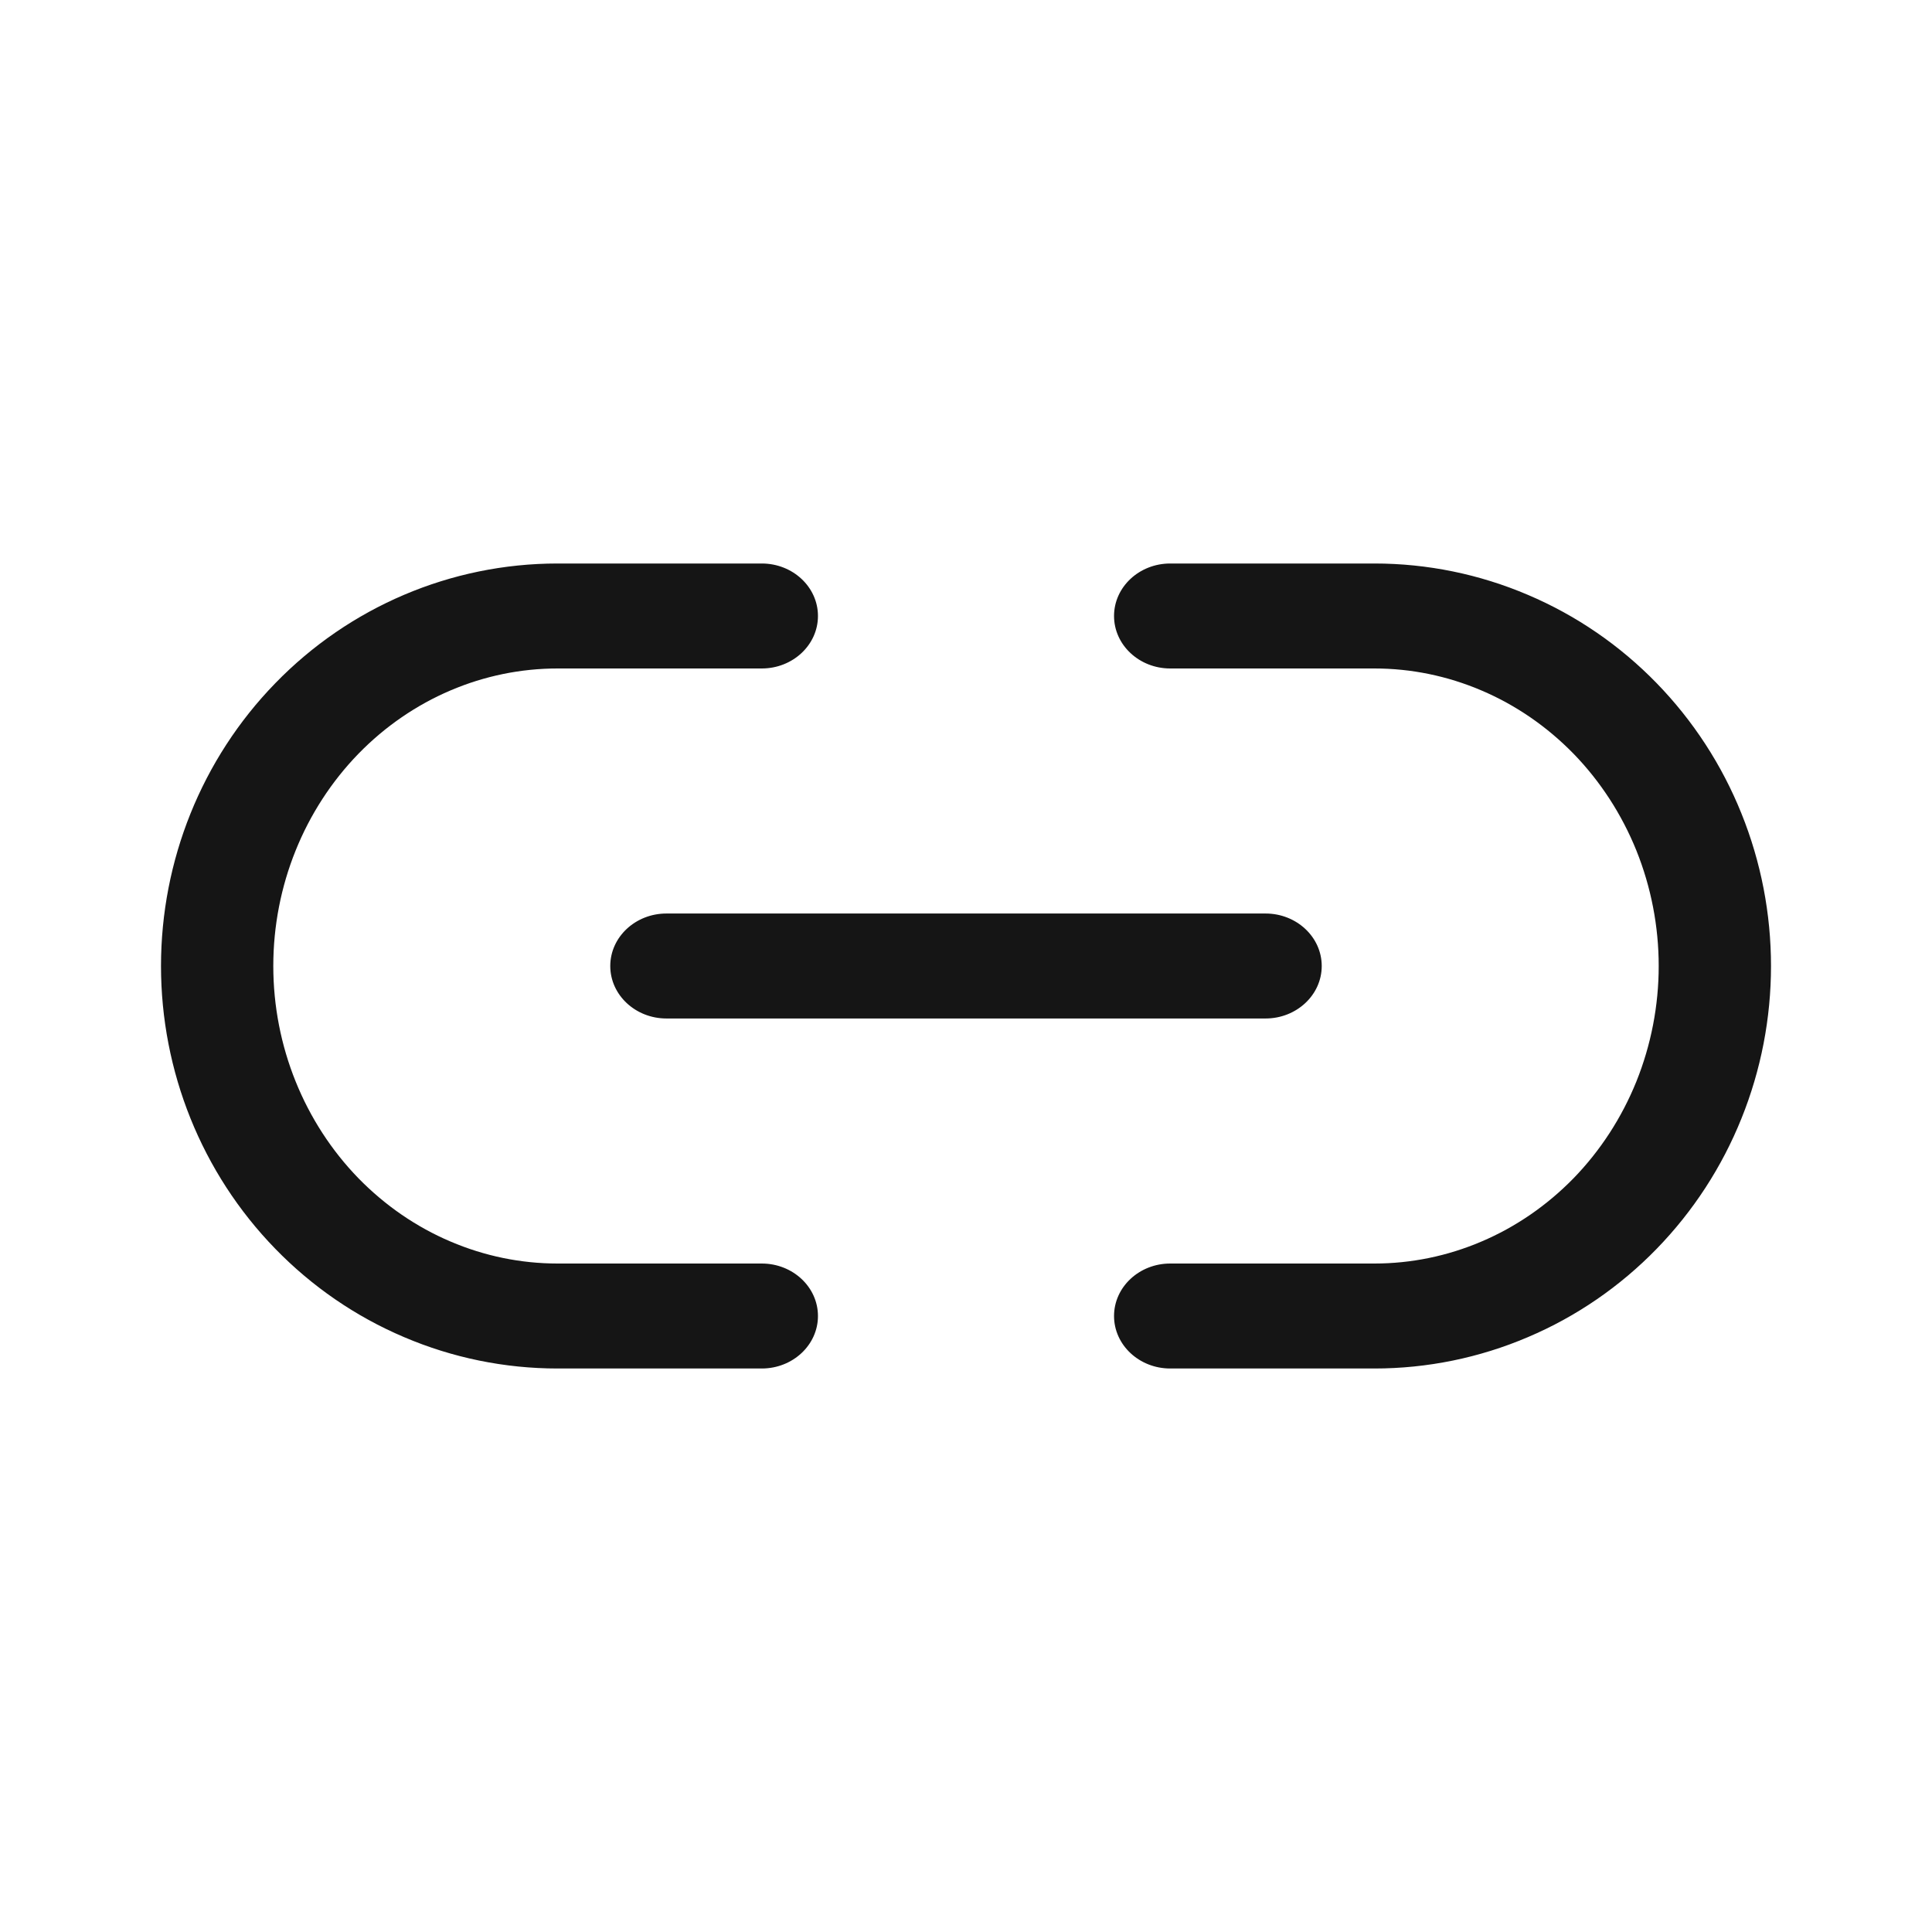 <svg width="24" height="24" viewBox="0 0 24 24" fill="none" xmlns="http://www.w3.org/2000/svg">
<path fill-rule="evenodd" clip-rule="evenodd" d="M6.926 8.304C6.012 8.304 5.121 8.677 4.452 9.364C3.782 10.054 3.395 11.001 3.395 12C3.395 12.999 3.782 13.946 4.452 14.636C4.784 14.976 5.173 15.243 5.597 15.423C6.021 15.604 6.472 15.696 6.926 15.696H9.463C9.848 15.696 10.161 15.988 10.161 16.348C10.161 16.708 9.848 17 9.463 17H6.926C6.269 17 5.621 16.867 5.019 16.61C4.416 16.354 3.874 15.98 3.42 15.513C2.504 14.572 2 13.307 2 12C2 10.693 2.504 9.428 3.42 8.487C4.337 7.543 5.597 7 6.926 7H9.463C9.848 7 10.161 7.292 10.161 7.652C10.161 8.012 9.848 8.304 9.463 8.304H6.926ZM13.839 7.652C13.839 7.292 14.152 7 14.537 7H17.074C17.731 7 18.379 7.133 18.981 7.39C19.584 7.646 20.126 8.02 20.58 8.487C21.034 8.954 21.391 9.504 21.633 10.106C21.876 10.708 22 11.352 22 12C22 12.648 21.876 13.292 21.633 13.894C21.391 14.496 21.034 15.046 20.58 15.513C20.126 15.98 19.584 16.354 18.981 16.61C18.379 16.867 17.731 17 17.074 17H14.537C14.152 17 13.839 16.708 13.839 16.348C13.839 15.988 14.152 15.696 14.537 15.696H17.074C17.528 15.696 17.979 15.604 18.403 15.423C18.827 15.243 19.216 14.976 19.548 14.636C19.879 14.295 20.145 13.887 20.328 13.434C20.51 12.981 20.605 12.493 20.605 12C20.605 11.507 20.51 11.019 20.328 10.566C20.145 10.113 19.879 9.705 19.548 9.364C19.216 9.024 18.827 8.757 18.403 8.577C17.979 8.396 17.528 8.304 17.074 8.304H14.537C14.152 8.304 13.839 8.012 13.839 7.652ZM7.581 12C7.581 11.64 7.894 11.348 8.279 11.348H15.721C16.106 11.348 16.419 11.64 16.419 12C16.419 12.36 16.106 12.652 15.721 12.652H8.279C7.894 12.652 7.581 12.36 7.581 12Z" fill="#151515"/>
</svg>
